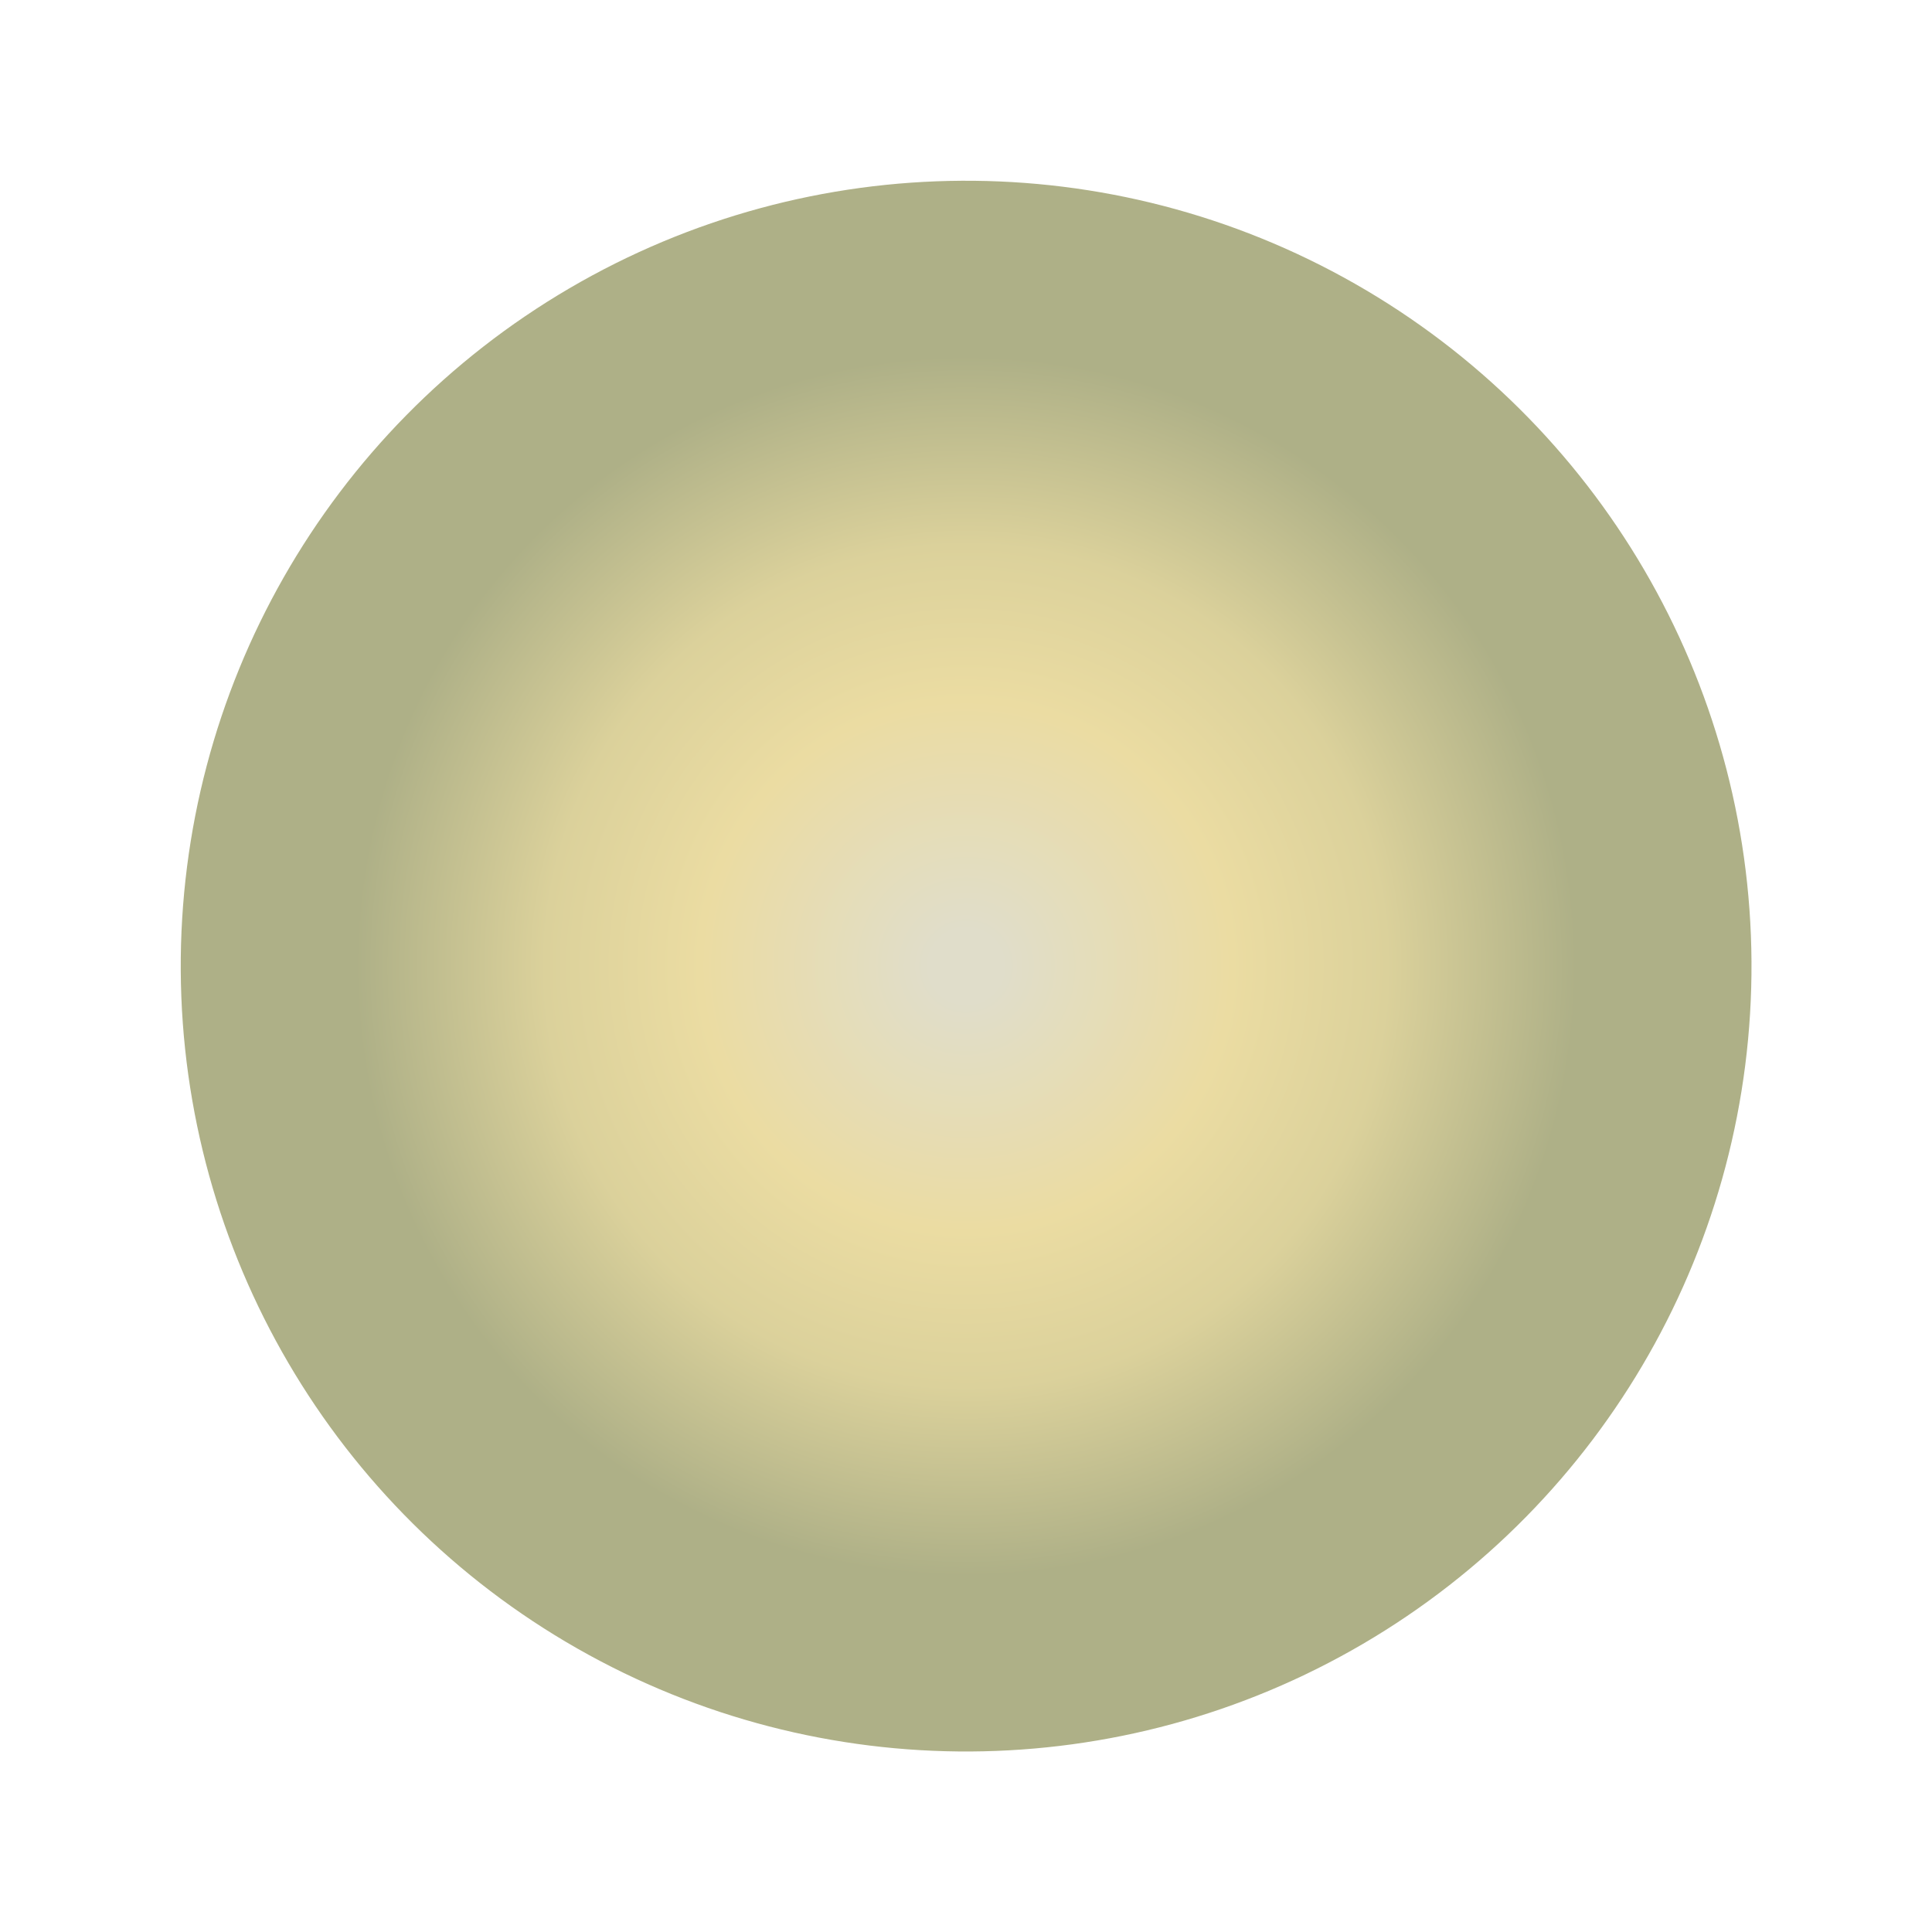 <svg width="1075" height="1075" viewBox="0 0 1075 1075" fill="none" xmlns="http://www.w3.org/2000/svg">
<g filter="url(#filter0_f_394_600)">
<circle cx="537.567" cy="537.567" r="437" transform="rotate(-0.338 537.567 537.567)" fill="url(#paint0_radial_394_600)"/>
</g>
<defs>
<filter id="filter0_f_394_600" x="0.566" y="0.567" width="1074" height="1074" filterUnits="userSpaceOnUse" color-interpolation-filters="sRGB">
<feFlood flood-opacity="0" result="BackgroundImageFix"/>
<feBlend mode="normal" in="SourceGraphic" in2="BackgroundImageFix" result="shape"/>
<feGaussianBlur stdDeviation="50" result="effect1_foregroundBlur_394_600"/>
</filter>
<radialGradient id="paint0_radial_394_600" cx="0" cy="0" r="1" gradientUnits="userSpaceOnUse" gradientTransform="translate(537.567 537.567) rotate(-21.605) scale(337.372)">
<stop offset="0.06" stop-color="#E0DDCA"/>
<stop offset="0.435" stop-color="#EBDCA2"/>
<stop offset="0.69" stop-color="#DBD19B"/>
<stop offset="1" stop-color="#AEB087"/>
</radialGradient>
</defs>
</svg>
